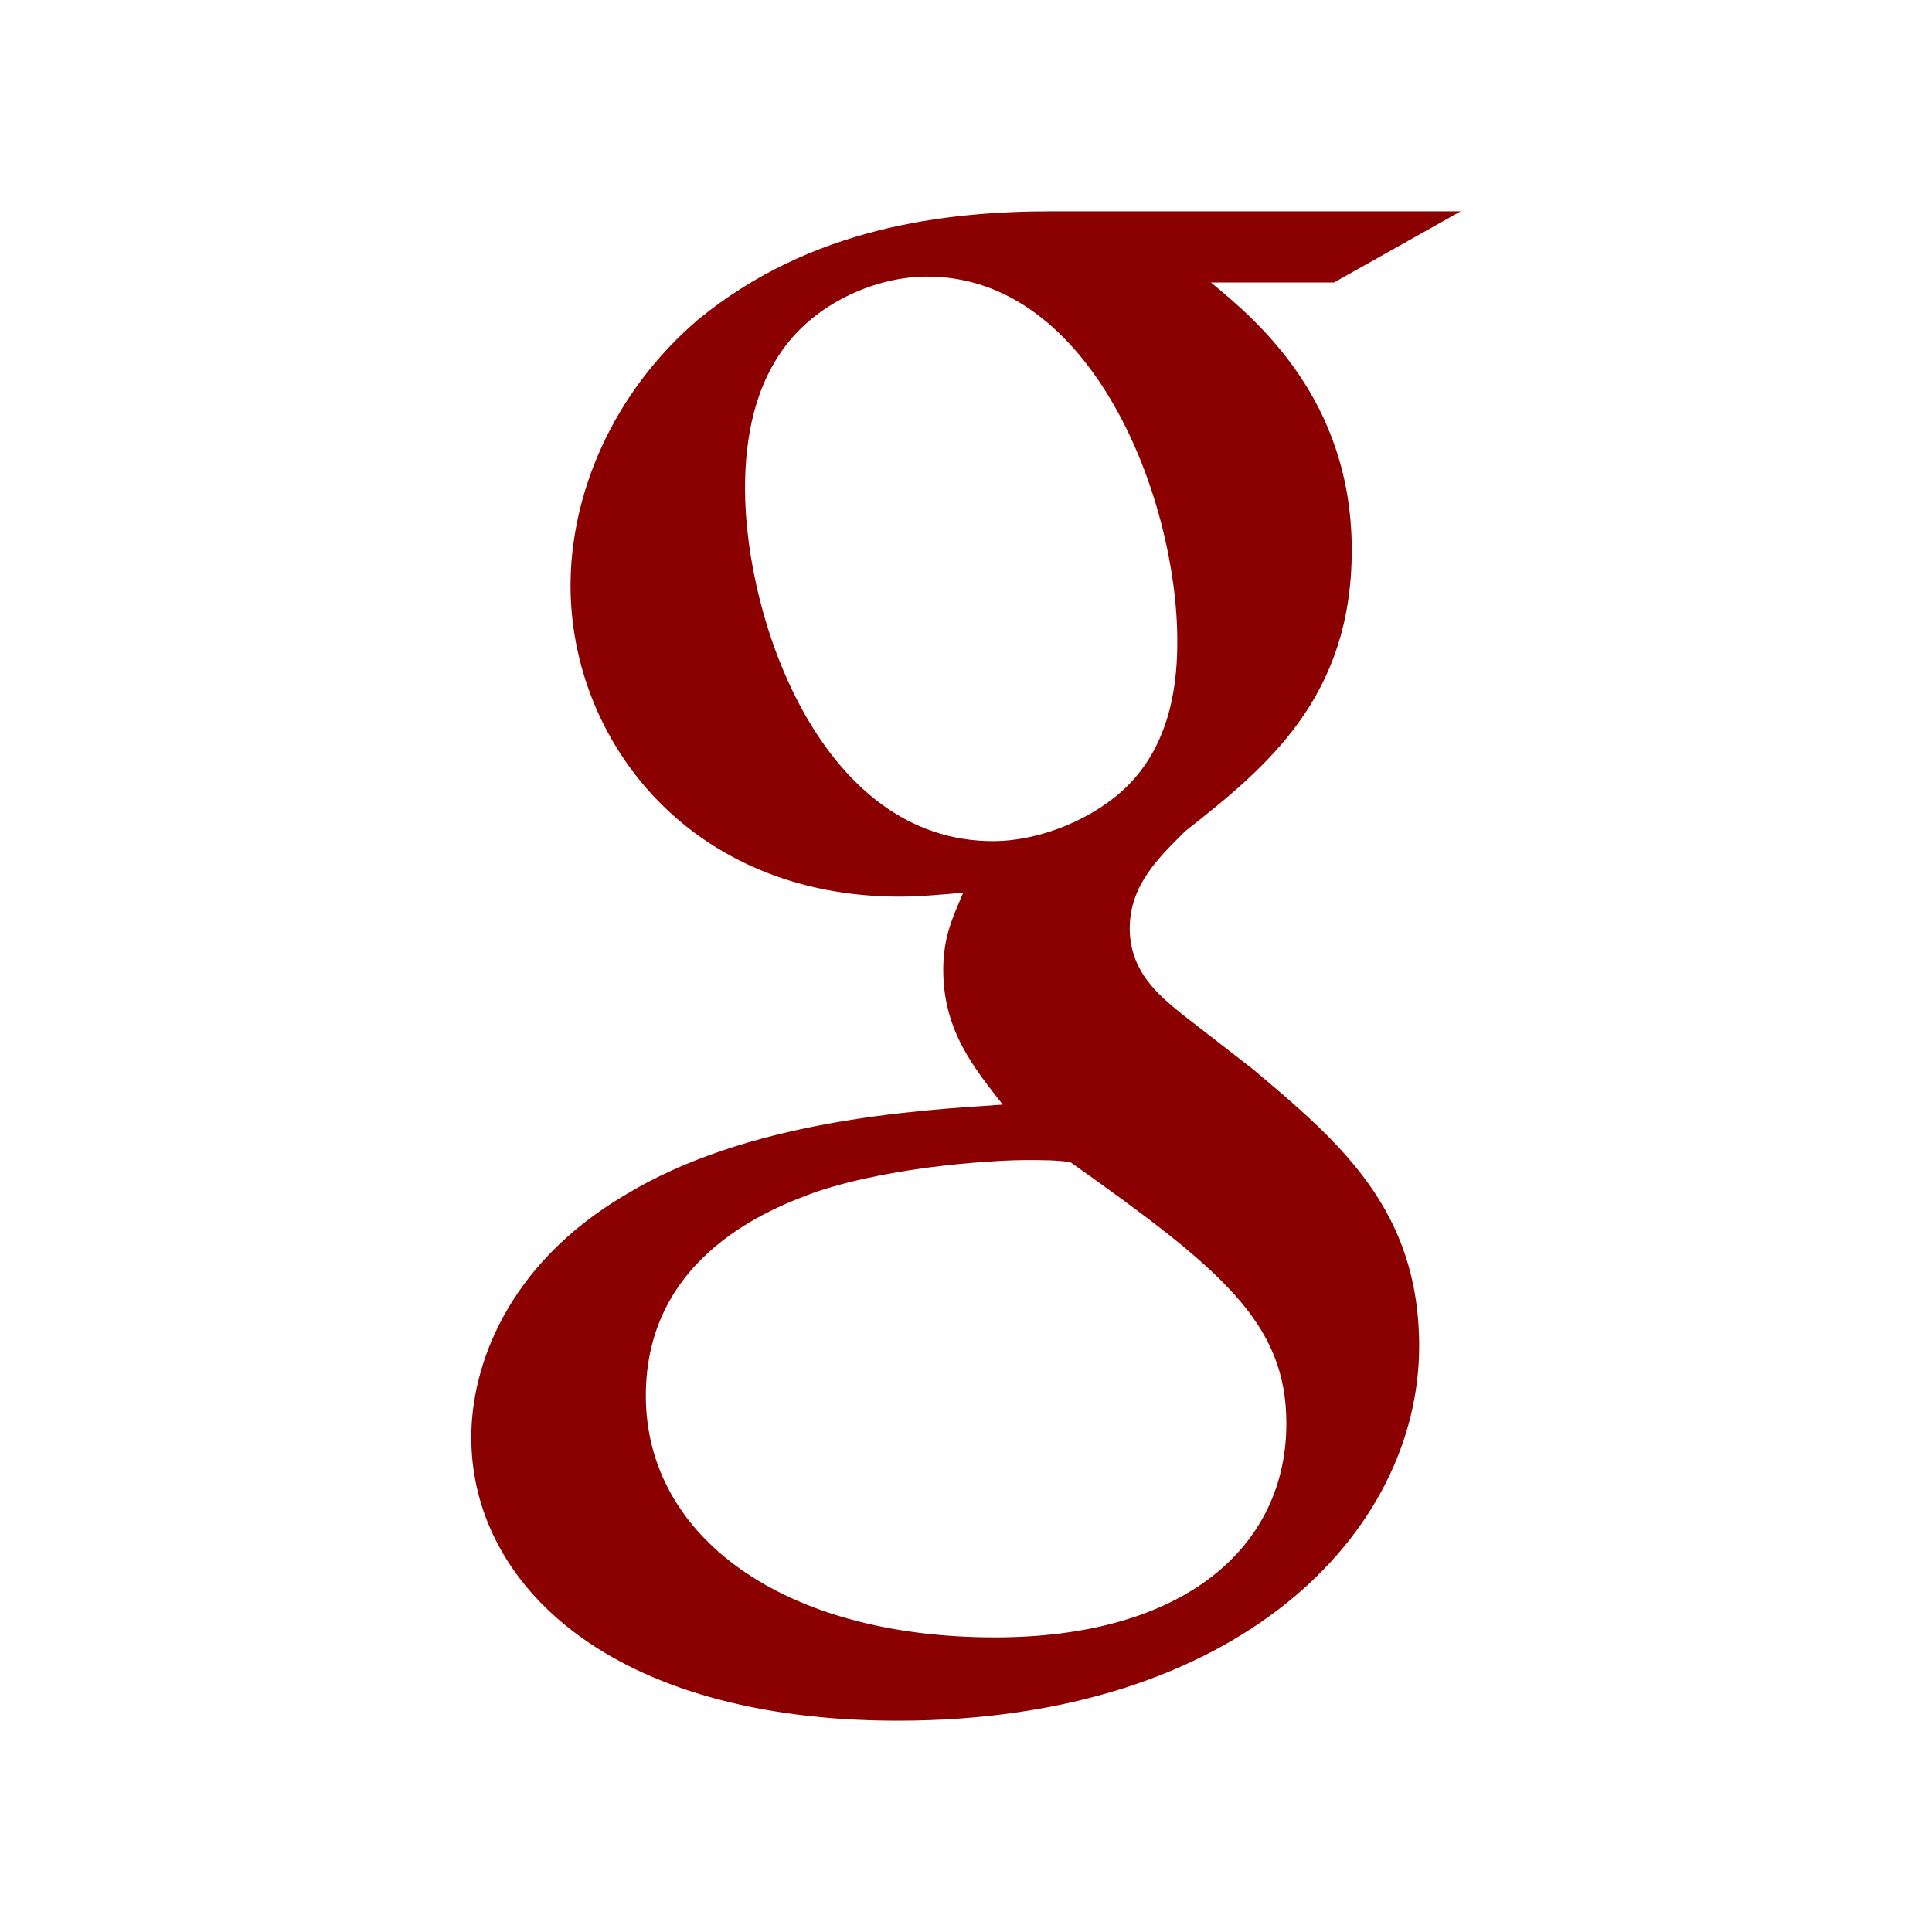 <svg viewBox="0 0 512 512" xml:space="preserve" xmlns="http://www.w3.org/2000/svg"><path d="M0 0h512v512H0z" fill="#ffffff" fill-opacity="1" fill-rule="nonzero" stroke="none" class="fill-d0422a"></path><path d="M387.107 56H278.862c-28.369 0-64.098 4.187-94.035 28.844-22.623 19.44-33.627 46.187-33.627 70.347 0 40.938 31.529 82.427 87.222 82.427 5.254 0 11.01-.534 16.831-1.045-2.63 6.28-5.284 11.53-5.284 20.467 0 16.28 8.413 26.236 15.764 35.689-23.617 1.564-67.769 4.187-100.364 24.124-31 18.41-40.476 45.156-40.476 64.063C124.884 419.76 161.68 456 237.88 456c90.382 0 138.213-49.867 138.213-99.244 0-36.187-21.022-54.063-44.142-73.485l-18.924-14.689c-5.756-4.733-13.636-11.018-13.636-22.578 0-11.542 7.88-18.906 14.698-25.728 22.058-17.316 44.142-35.69 44.142-74.534 0-39.906-25.244-60.906-37.315-70.875h32.595L387.107 56zm-46.205 321.24c0 32.547-26.813 56.68-77.267 56.68-56.213 0-92.484-26.773-92.484-64.022 0-37.298 33.636-49.858 45.182-54.062 22.085-7.36 50.454-8.405 55.174-8.405 5.262 0 7.889 0 12.11.516 39.947 28.342 57.285 42.529 57.285 69.293zm-42.049-169.022c-8.413 8.382-22.613 14.689-35.755 14.689-45.174 0-65.658-58.28-65.658-93.436 0-13.653 2.631-27.813 11.547-38.844 8.413-10.498 23.115-17.33 36.786-17.33 43.605 0 66.223 58.796 66.223 96.579 0 9.466-1.072 26.248-13.143 38.342z" fill="#8b0000" fill-opacity="1" class="fill-ffffff"></path></svg>